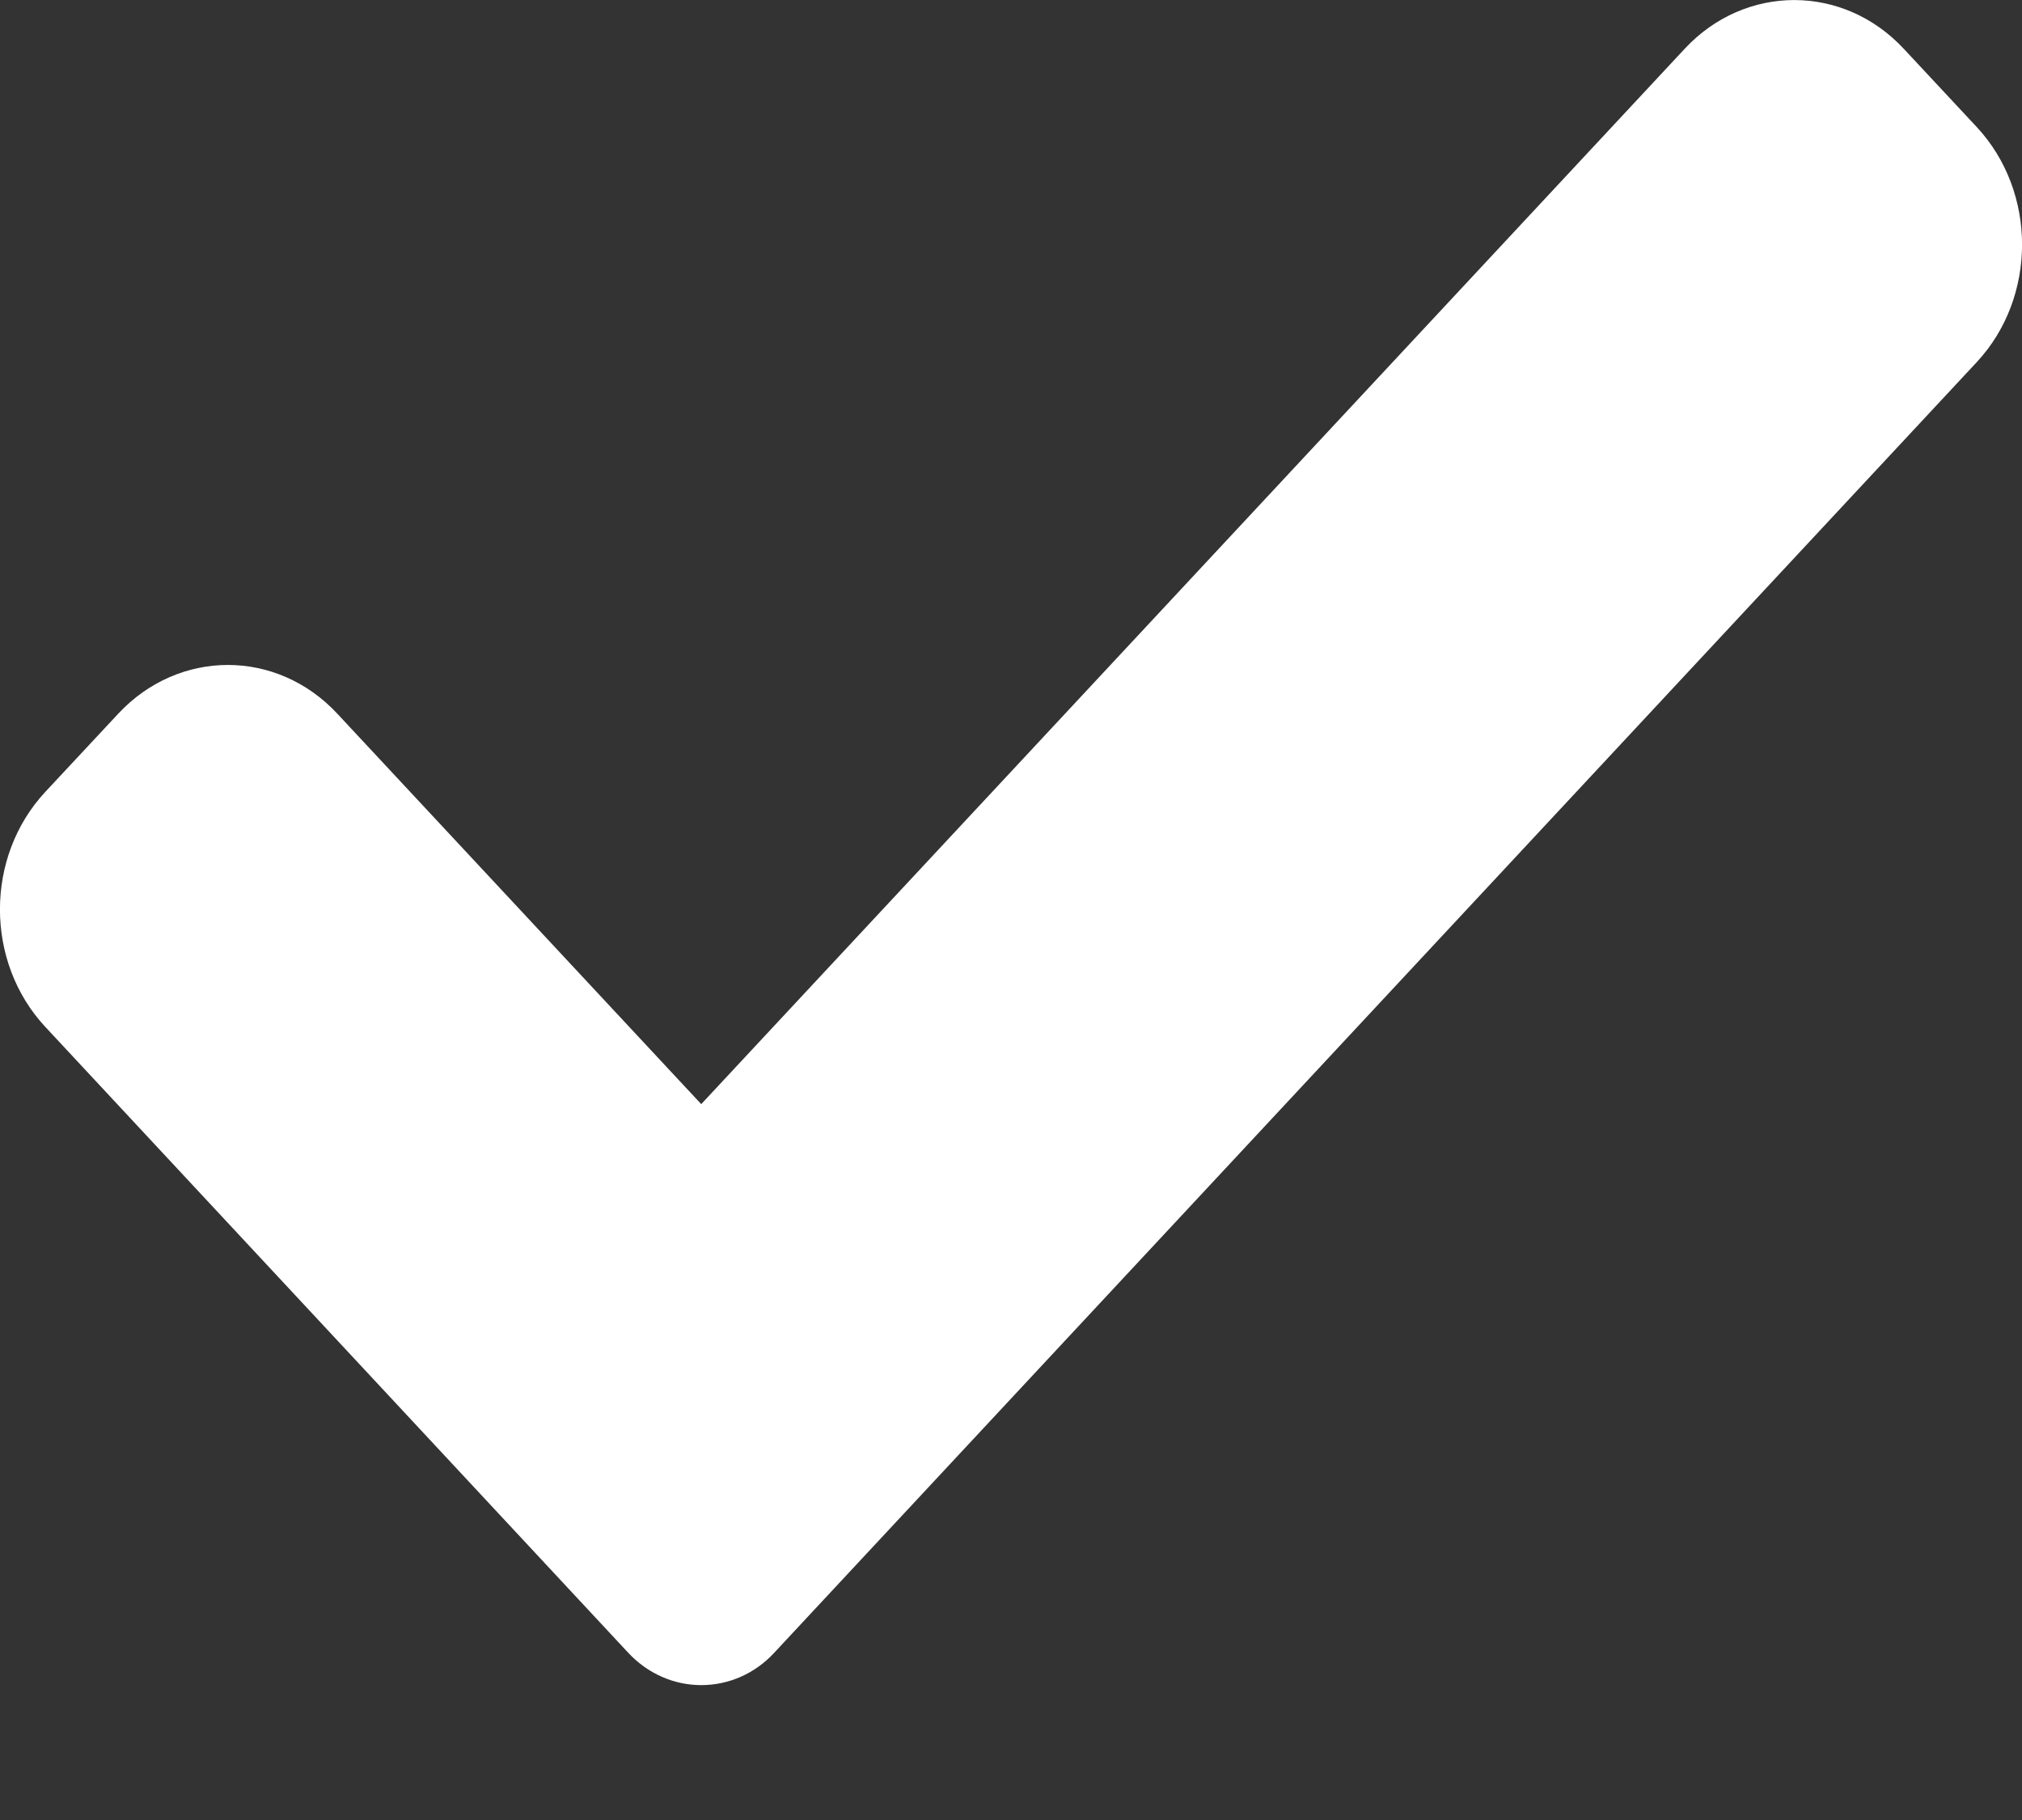 <svg width="10" height="9" viewBox="0 0 10 9" fill="none" xmlns="http://www.w3.org/2000/svg">
<rect x="0" y="0" width="10" height="9" fill="#333333" stroke="none"/>
<path d="M3.829 8.173C3.734 8.276 3.604 8.333 3.468 8.333C3.333 8.333 3.203 8.276 3.107 8.173L0.224 5.078C-0.075 4.757 -0.075 4.237 0.224 3.916L0.585 3.529C0.885 3.208 1.369 3.208 1.668 3.529L3.468 5.46L8.332 0.241C8.631 -0.08 9.116 -0.08 9.415 0.241L9.776 0.628C10.075 0.949 10.075 1.47 9.776 1.791L3.829 8.173Z" fill="white"/>
</svg>
